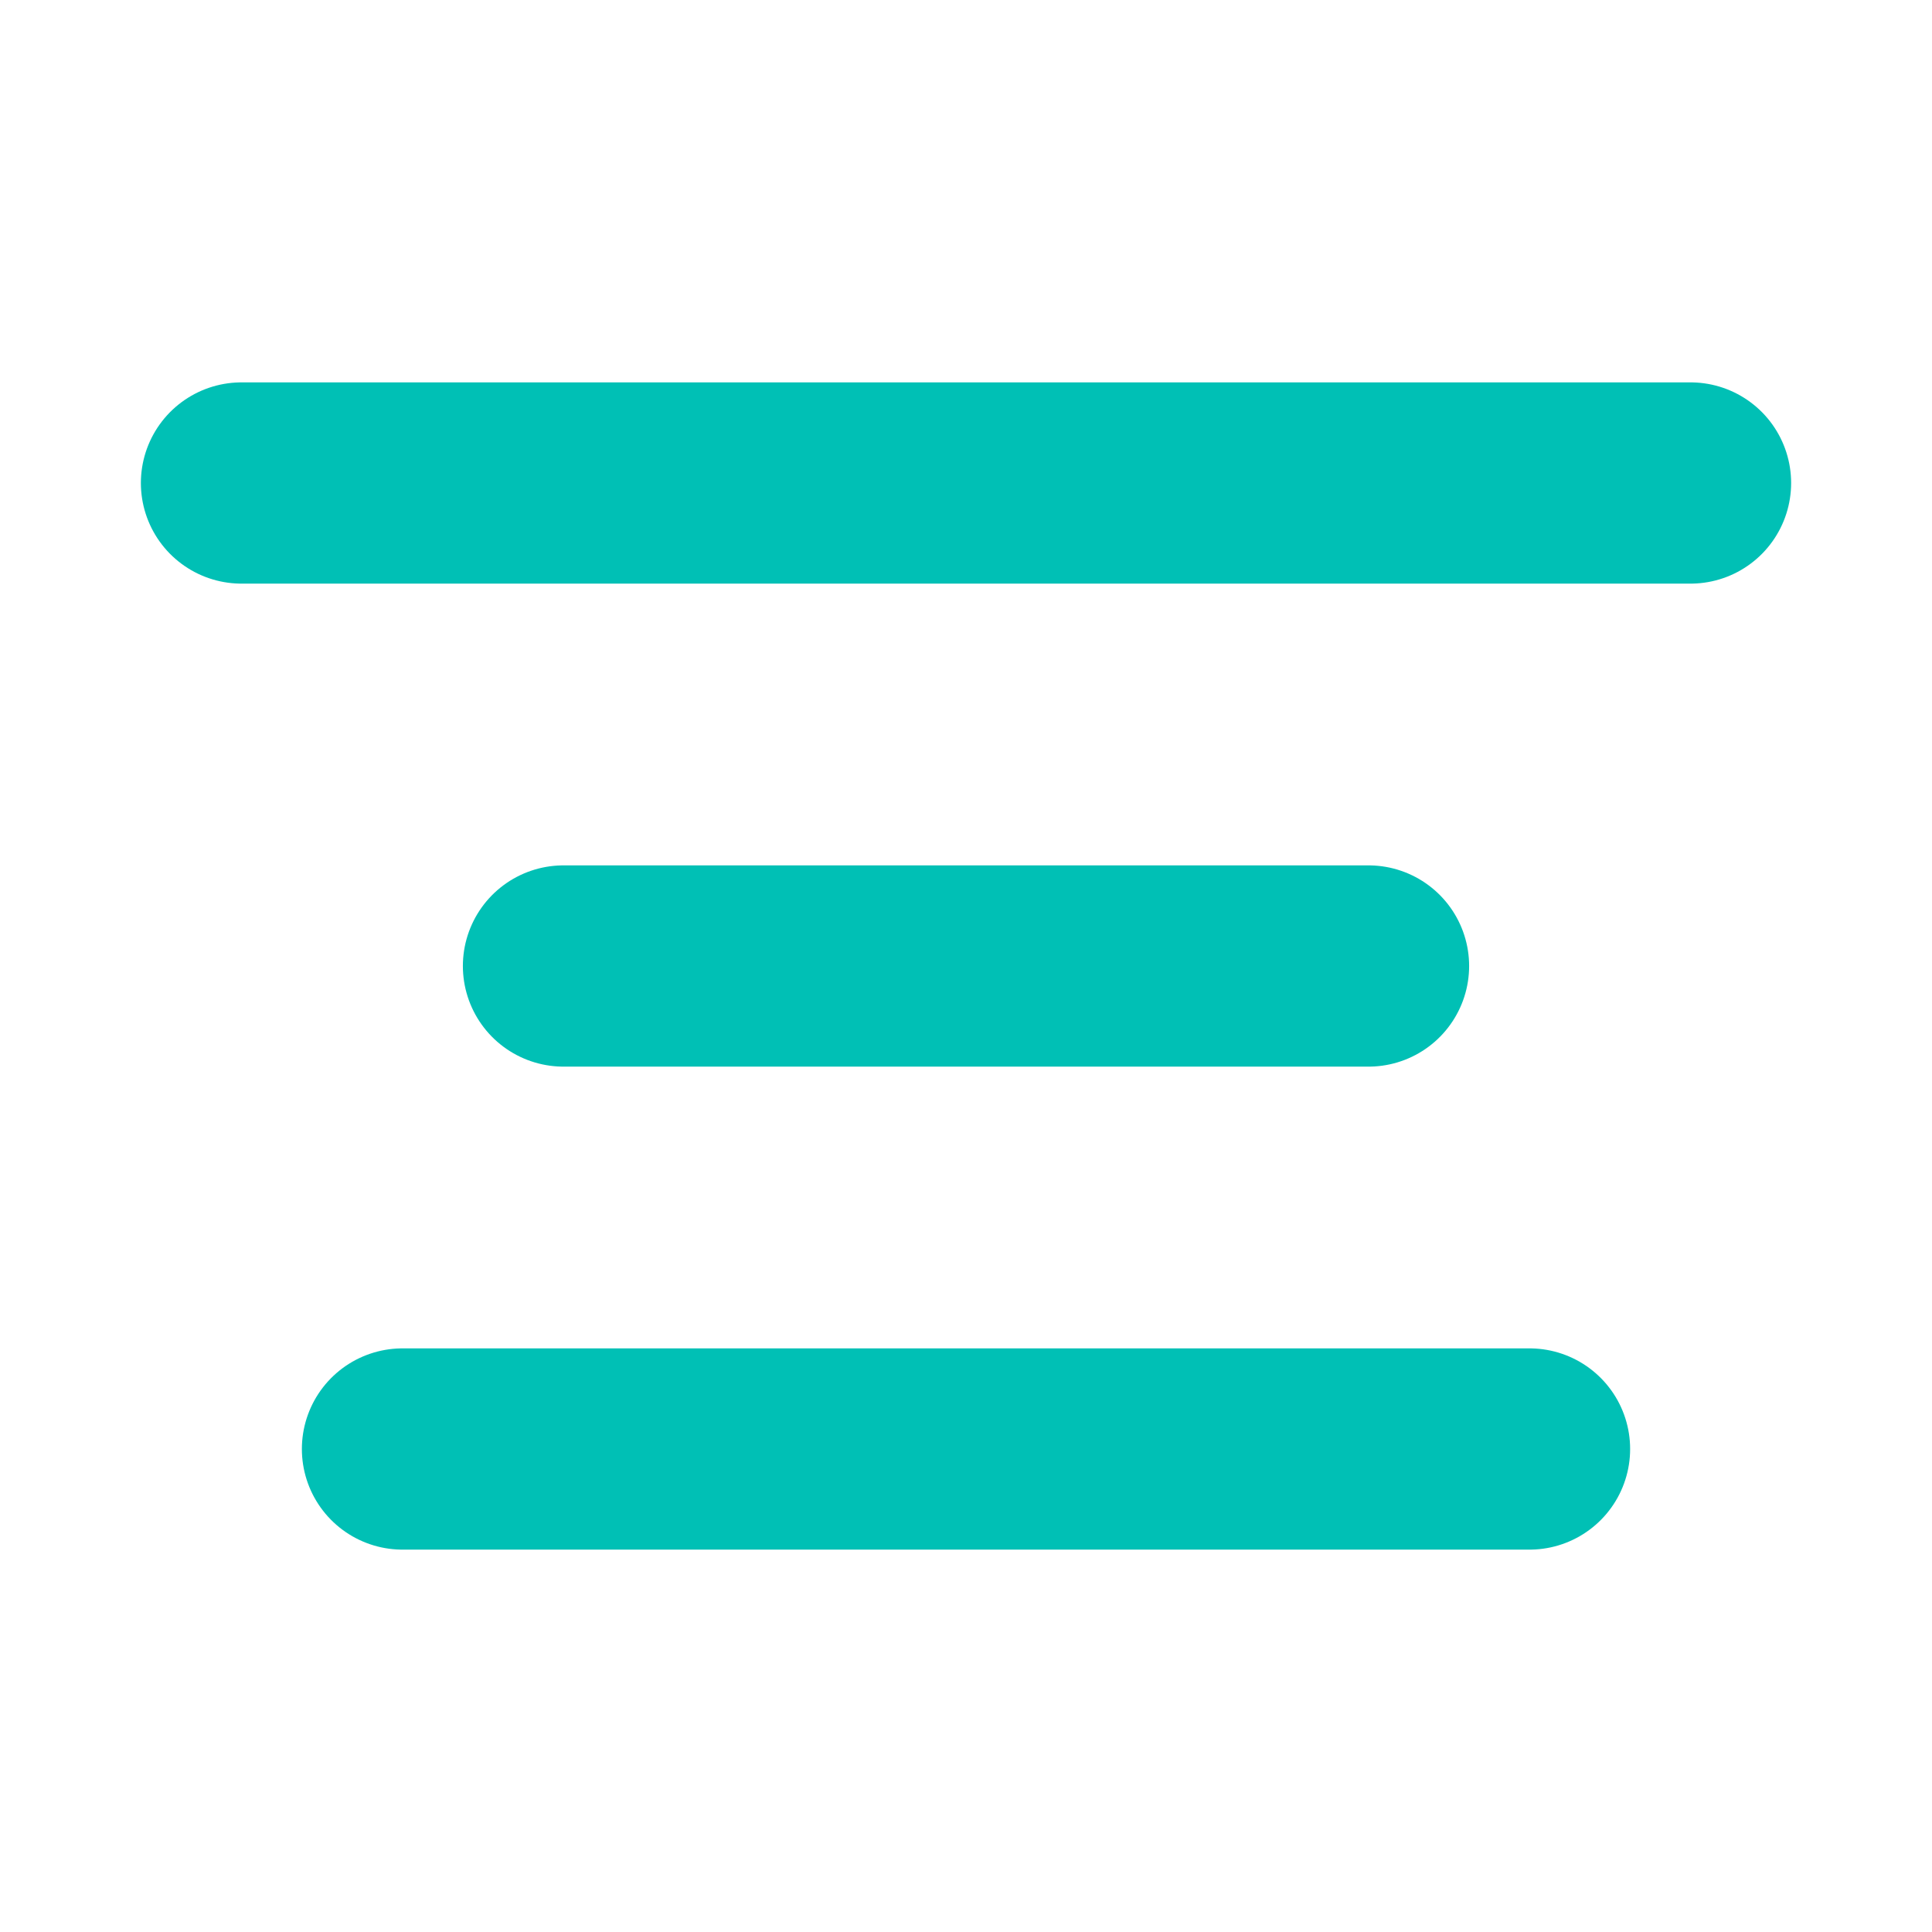 <svg xmlns="http://www.w3.org/2000/svg" width="64" height="64" viewBox="0 0 24 24" fill="none" stroke="#00c0b5" stroke-width="2.5" stroke-linecap="round" stroke-linejoin="round"><line x1="21" y1="6" x2="3" y2="6"></line><line x1="17" y1="12" x2="7" y2="12"></line><line x1="19" y1="18" x2="5" y2="18"></line></svg>